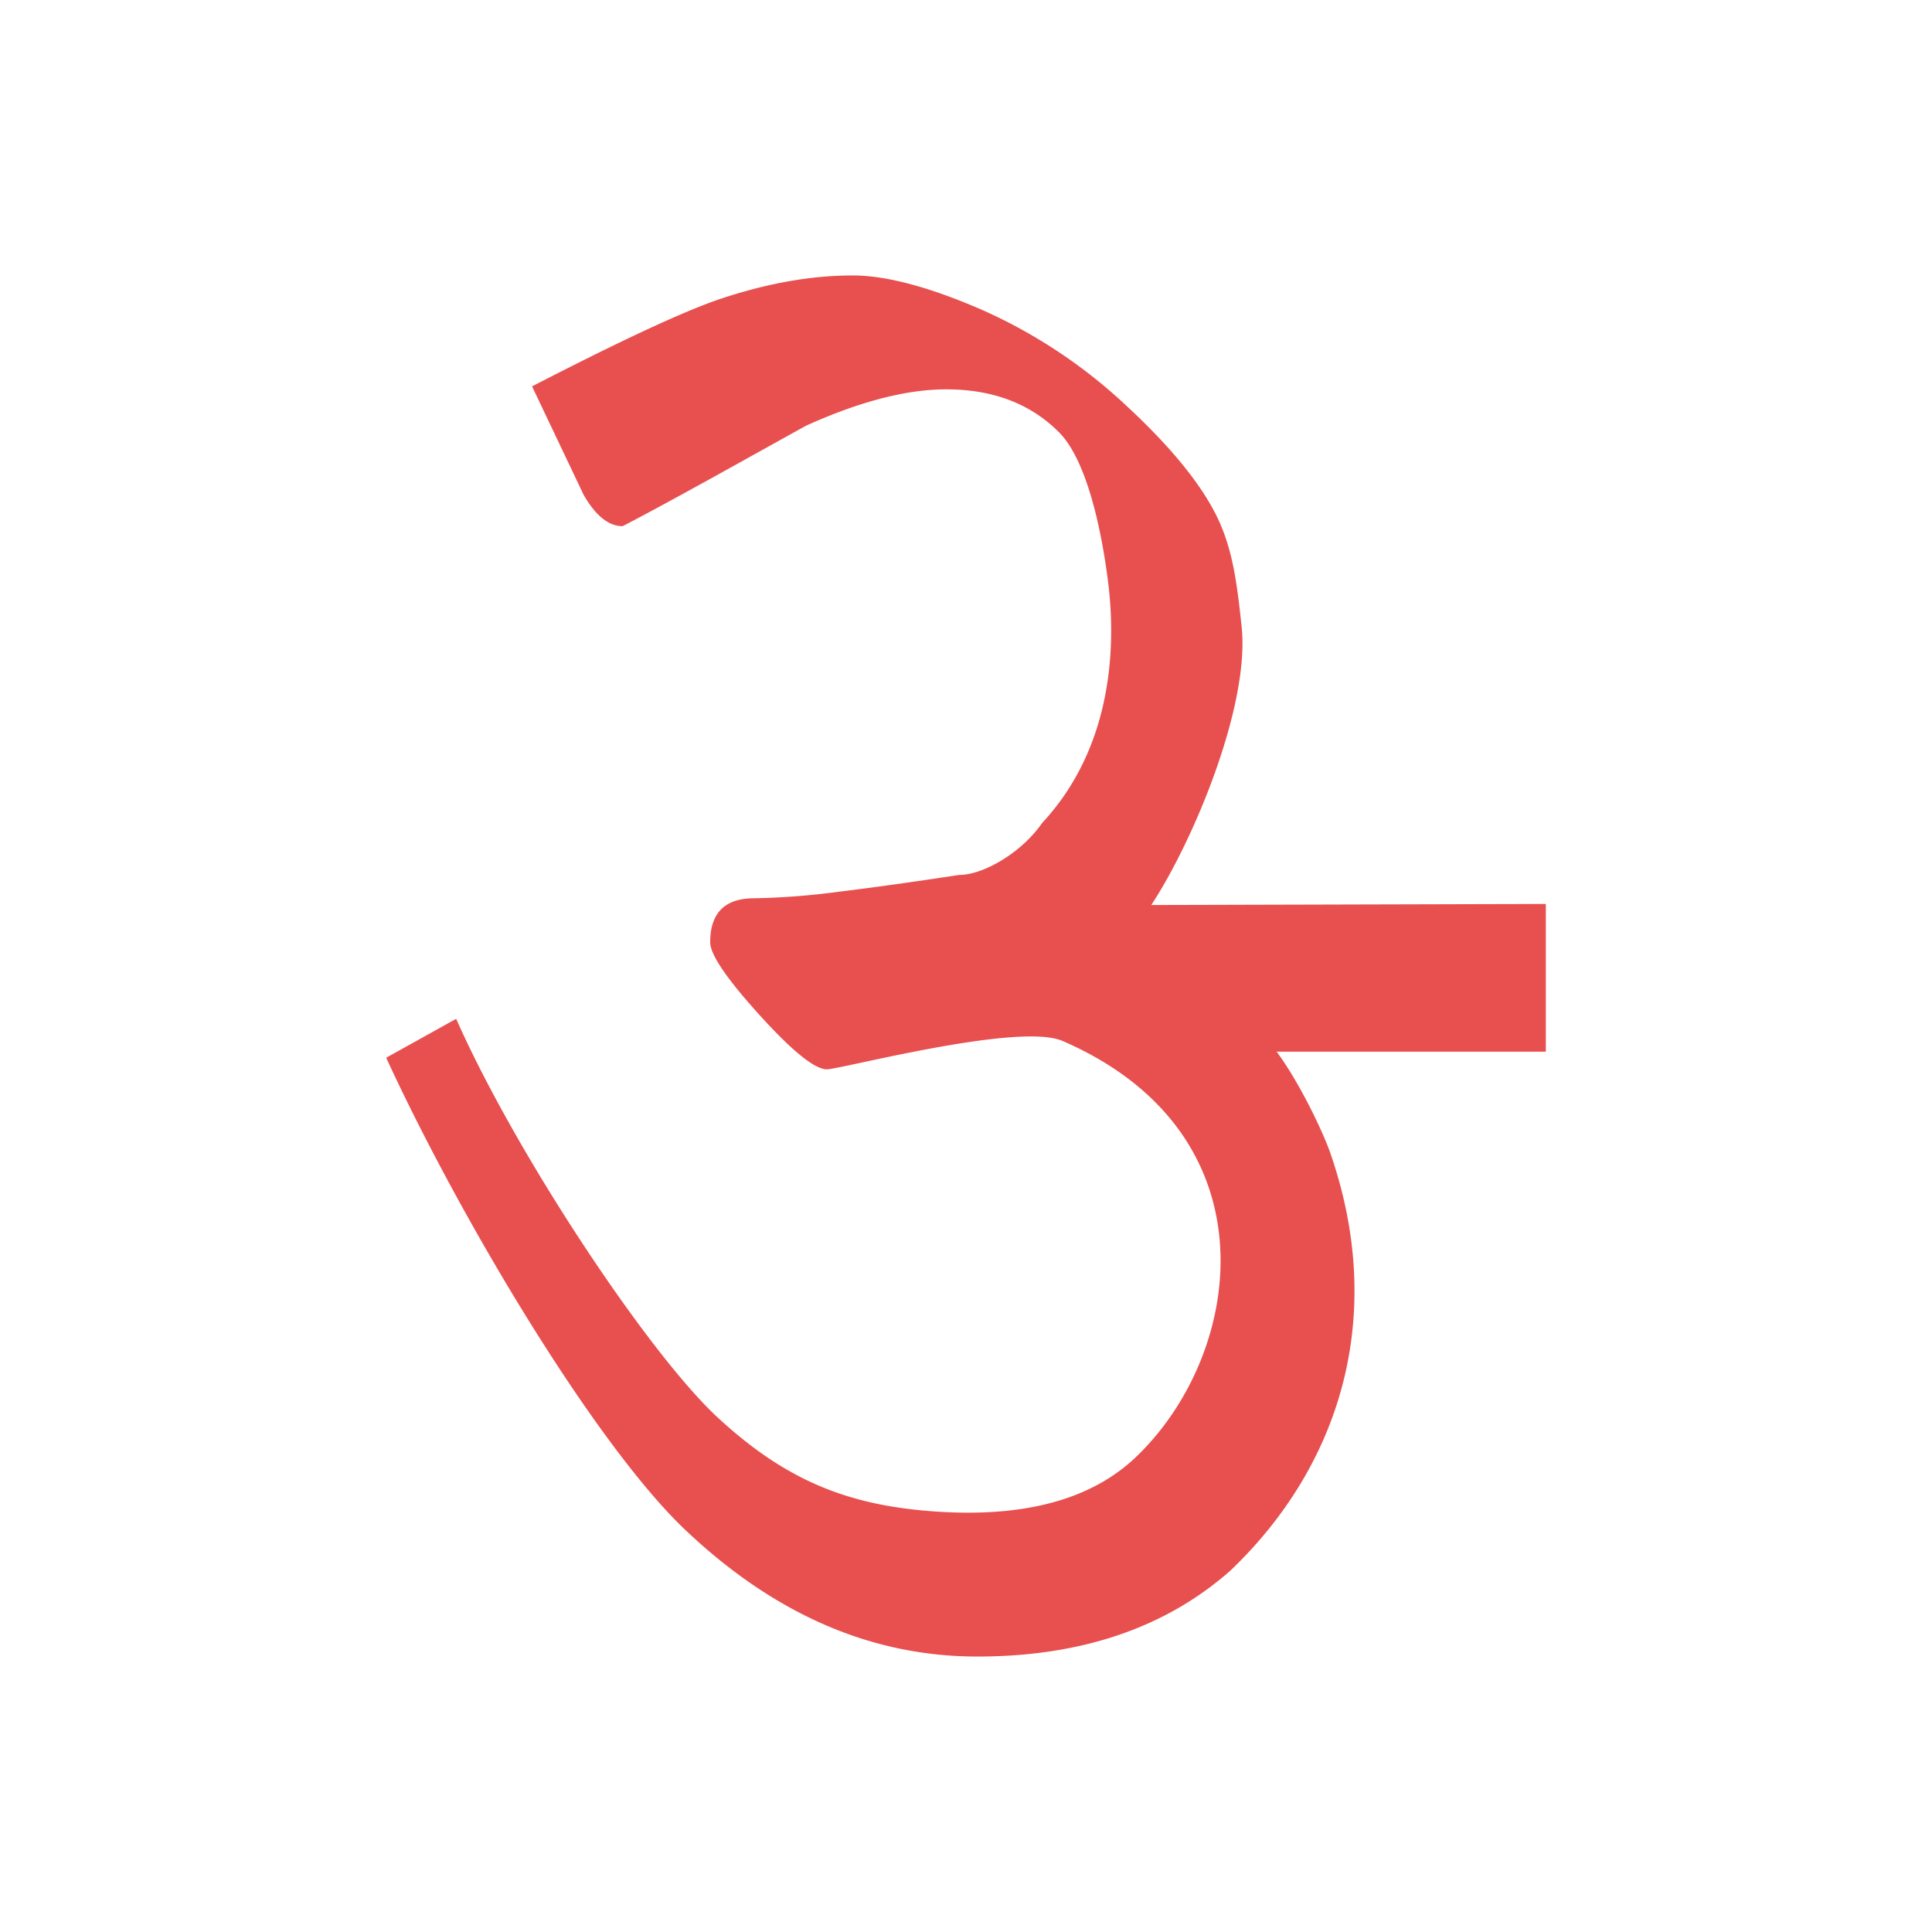 <svg id="Layer_1" data-name="Layer 1" xmlns="http://www.w3.org/2000/svg" width="512" height="512" viewBox="0 0 512 512">
  <defs>
    <style>
      .cls-1 {
        fill: #e84f4f;
      }
    </style>
  </defs>
  <path class="cls-1" d="M338.32,278.7l71.34,0V239.56l-104.56.28c11.27-17.14,26.18-53,23.94-73.82-1.13-10.43-2.18-20.19-6.53-29.08S310,118.12,298.13,107.18a137,137,0,0,0-38.47-25.32Q239.07,73,226,73q-16.47,0-35,6.18c-12.36,4.12-34.9,15.43-50,23.21L154.7,131.2q4.78,8.25,10.3,8.24c13.27-6.86,35.36-19.31,48.64-26.64q21.29-9.61,37.09-9.62,18.56,0,29.88,11.34c7.56,7.55,11.41,26.58,13.05,39.75,1.92,15.31,1.92,43-17.51,63.86-5.45,7.89-15.57,13.74-22,13.74q-17.88,2.74-31.94,4.46a193.88,193.88,0,0,1-22.33,1.72q-11.68,0-11.67,11.68,0,4.82,13.05,19.23t17.86,14.42c3.66,0,50.88-12.55,62.47-7.52,55.77,24.19,48.55,81.31,20.44,109.3-10.78,10.9-27.74,17.21-54.07,15.41-23.29-1.59-39.77-8.26-57.85-25S136.91,306.2,120.89,270l-18.55,10.31c20.15,43.73,55.77,102.9,79.36,125.22S231,439,259,439q41.2,0,67-22.71C354.67,389,367.8,349.42,352.5,305.42,350.81,300.57,344.74,287.38,338.32,278.7Z"/>
</svg>
